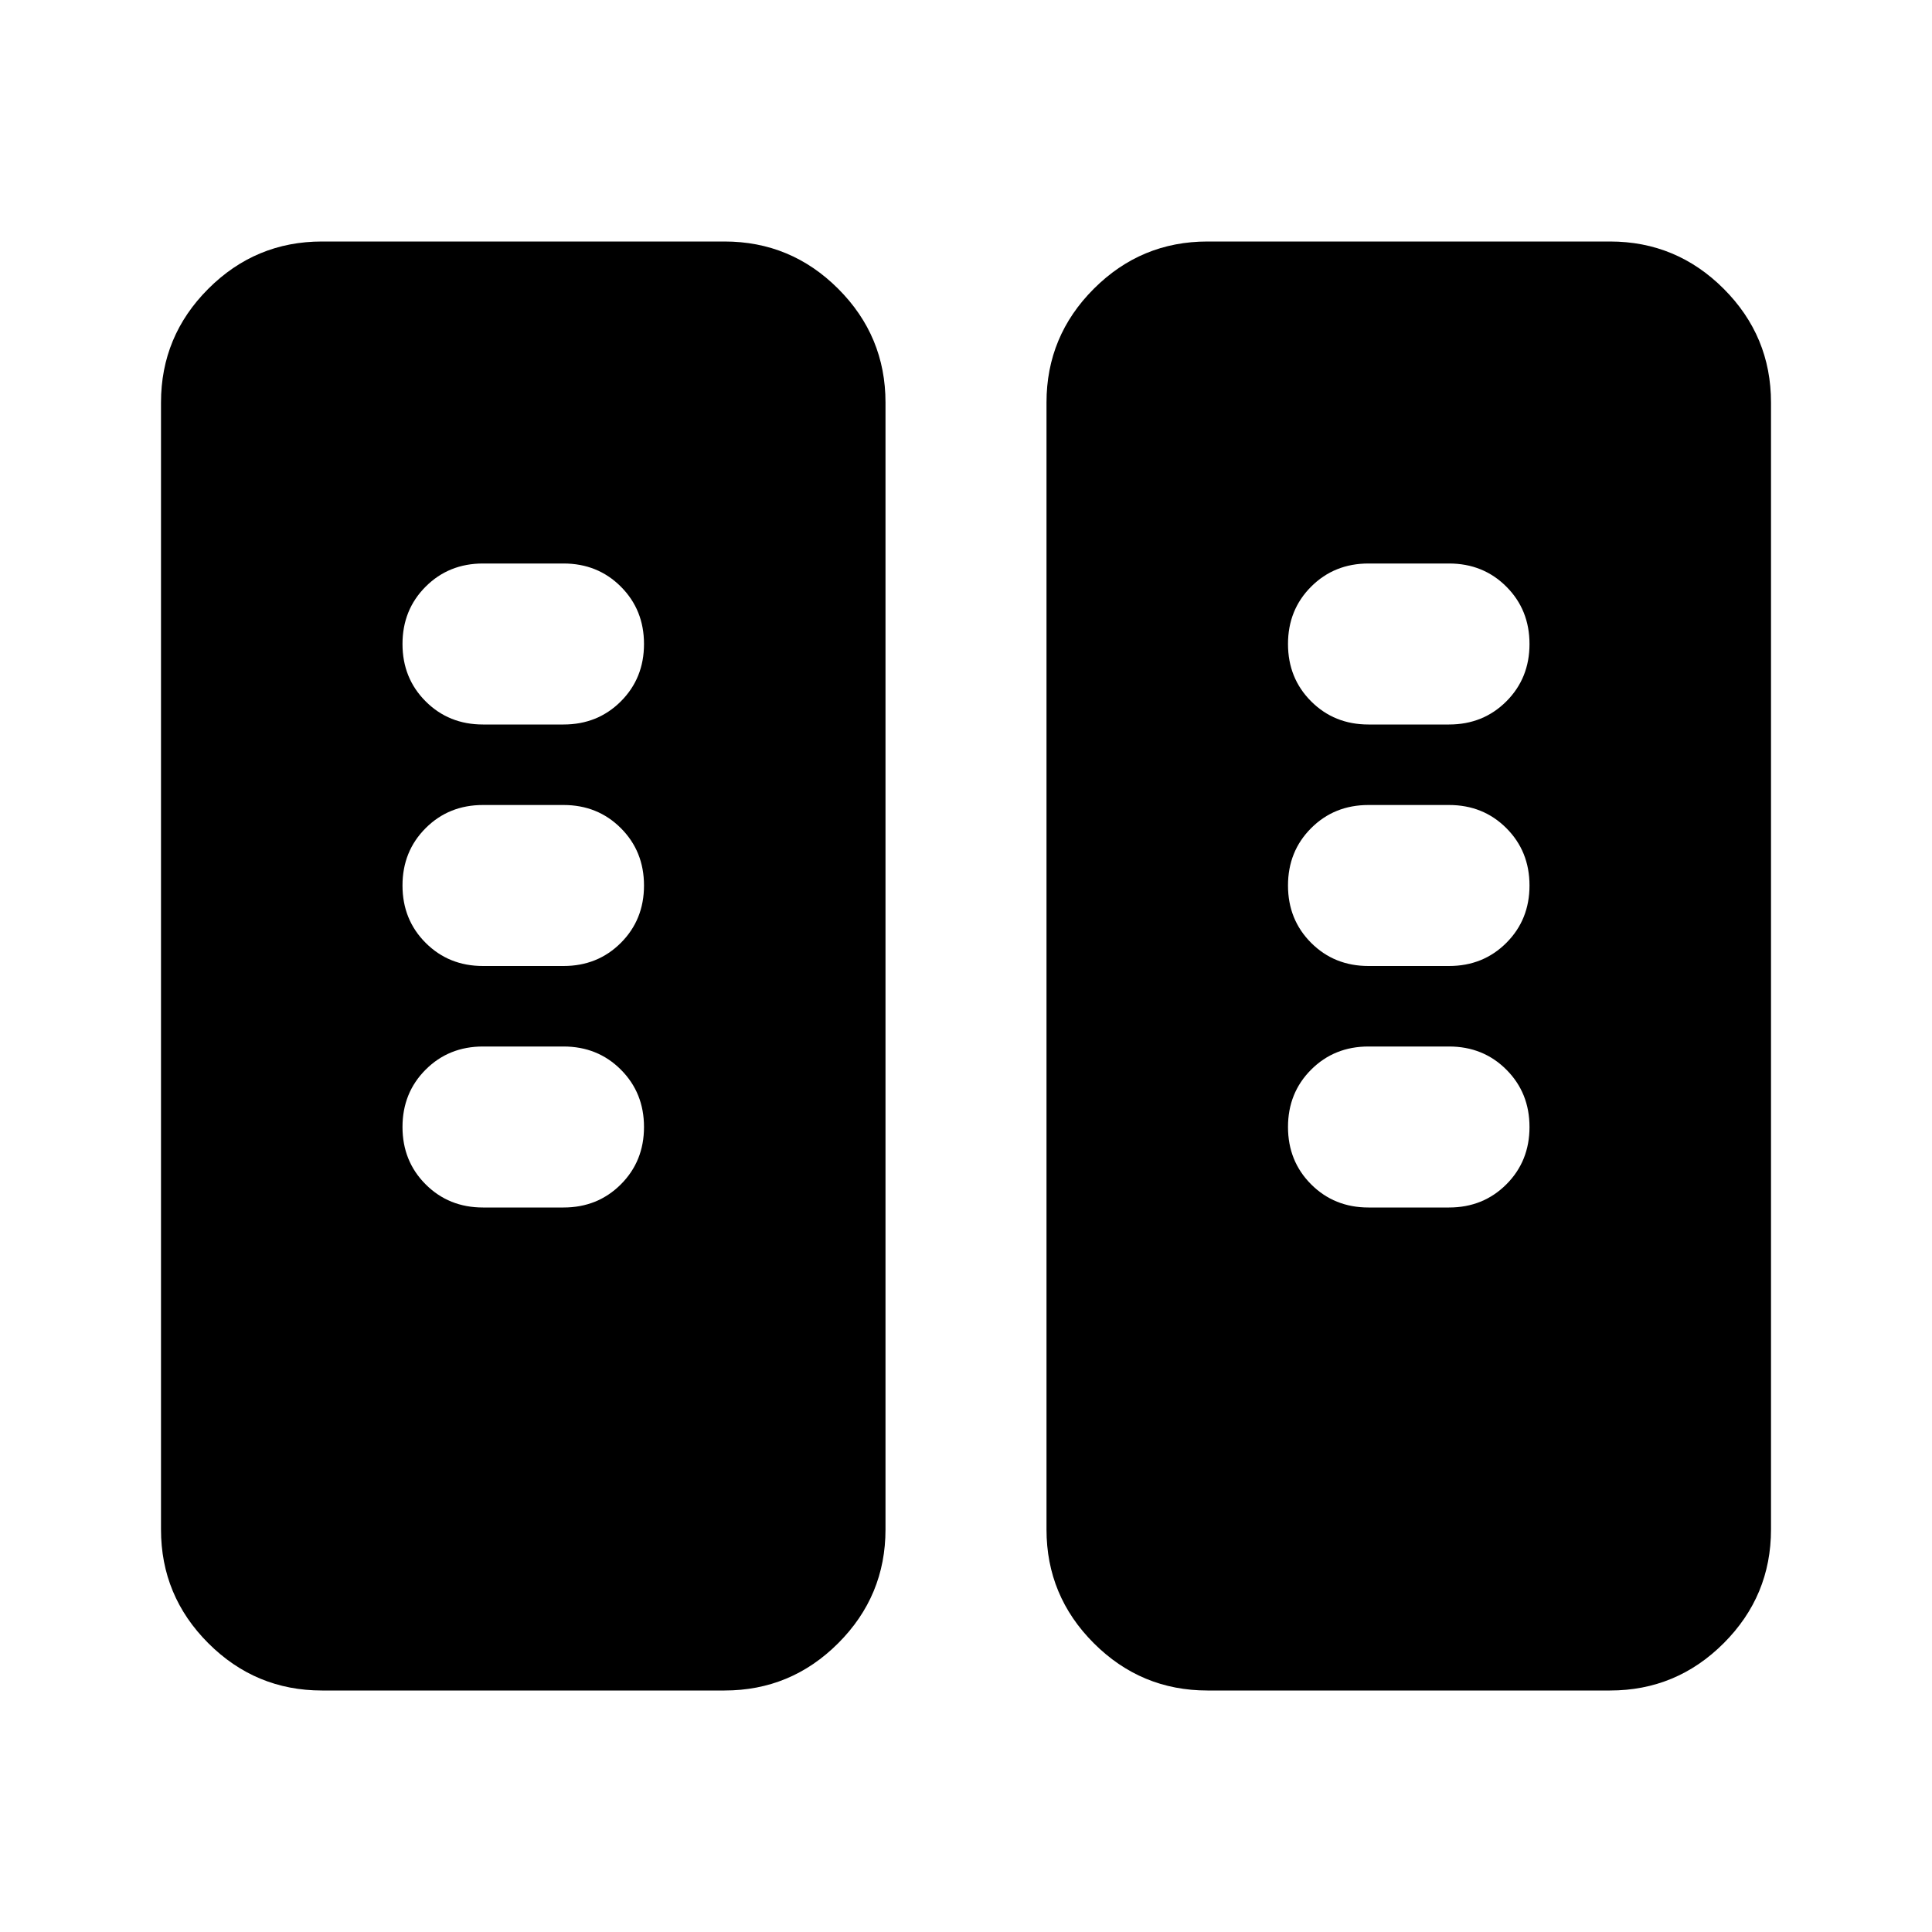 <svg xmlns="http://www.w3.org/2000/svg" height="24" viewBox="0 -960 960 960" width="24"><path d="M160-120q-33 0-56.5-23.5T80-200v-560q0-33 23.5-56.5T160-840h200q33 0 56.5 23.5T440-760v560q0 33-23.5 56.5T360-120H160Zm440 0q-33 0-56.5-23.5T520-200v-560q0-33 23.5-56.5T600-840h200q33 0 56.5 23.5T880-760v560q0 33-23.5 56.5T800-120H600ZM320-400q0-17-11.5-28.5T280-440h-40q-17 0-28.5 11.5T200-400q0 17 11.5 28.5T240-360h40q17 0 28.5-11.5T320-400Zm440 0q0-17-11.5-28.5T720-440h-40q-17 0-28.5 11.5T640-400q0 17 11.5 28.5T680-360h40q17 0 28.5-11.5T760-400ZM320-520q0-17-11.5-28.5T280-560h-40q-17 0-28.5 11.5T200-520q0 17 11.5 28.5T240-480h40q17 0 28.5-11.5T320-520Zm440 0q0-17-11.5-28.5T720-560h-40q-17 0-28.5 11.5T640-520q0 17 11.5 28.5T680-480h40q17 0 28.5-11.5T760-520ZM320-640q0-17-11.5-28.5T280-680h-40q-17 0-28.5 11.5T200-640q0 17 11.5 28.5T240-600h40q17 0 28.5-11.5T320-640Zm440 0q0-17-11.5-28.5T720-680h-40q-17 0-28.5 11.5T640-640q0 17 11.5 28.5T680-600h40q17 0 28.5-11.5T760-640Z"/></svg>